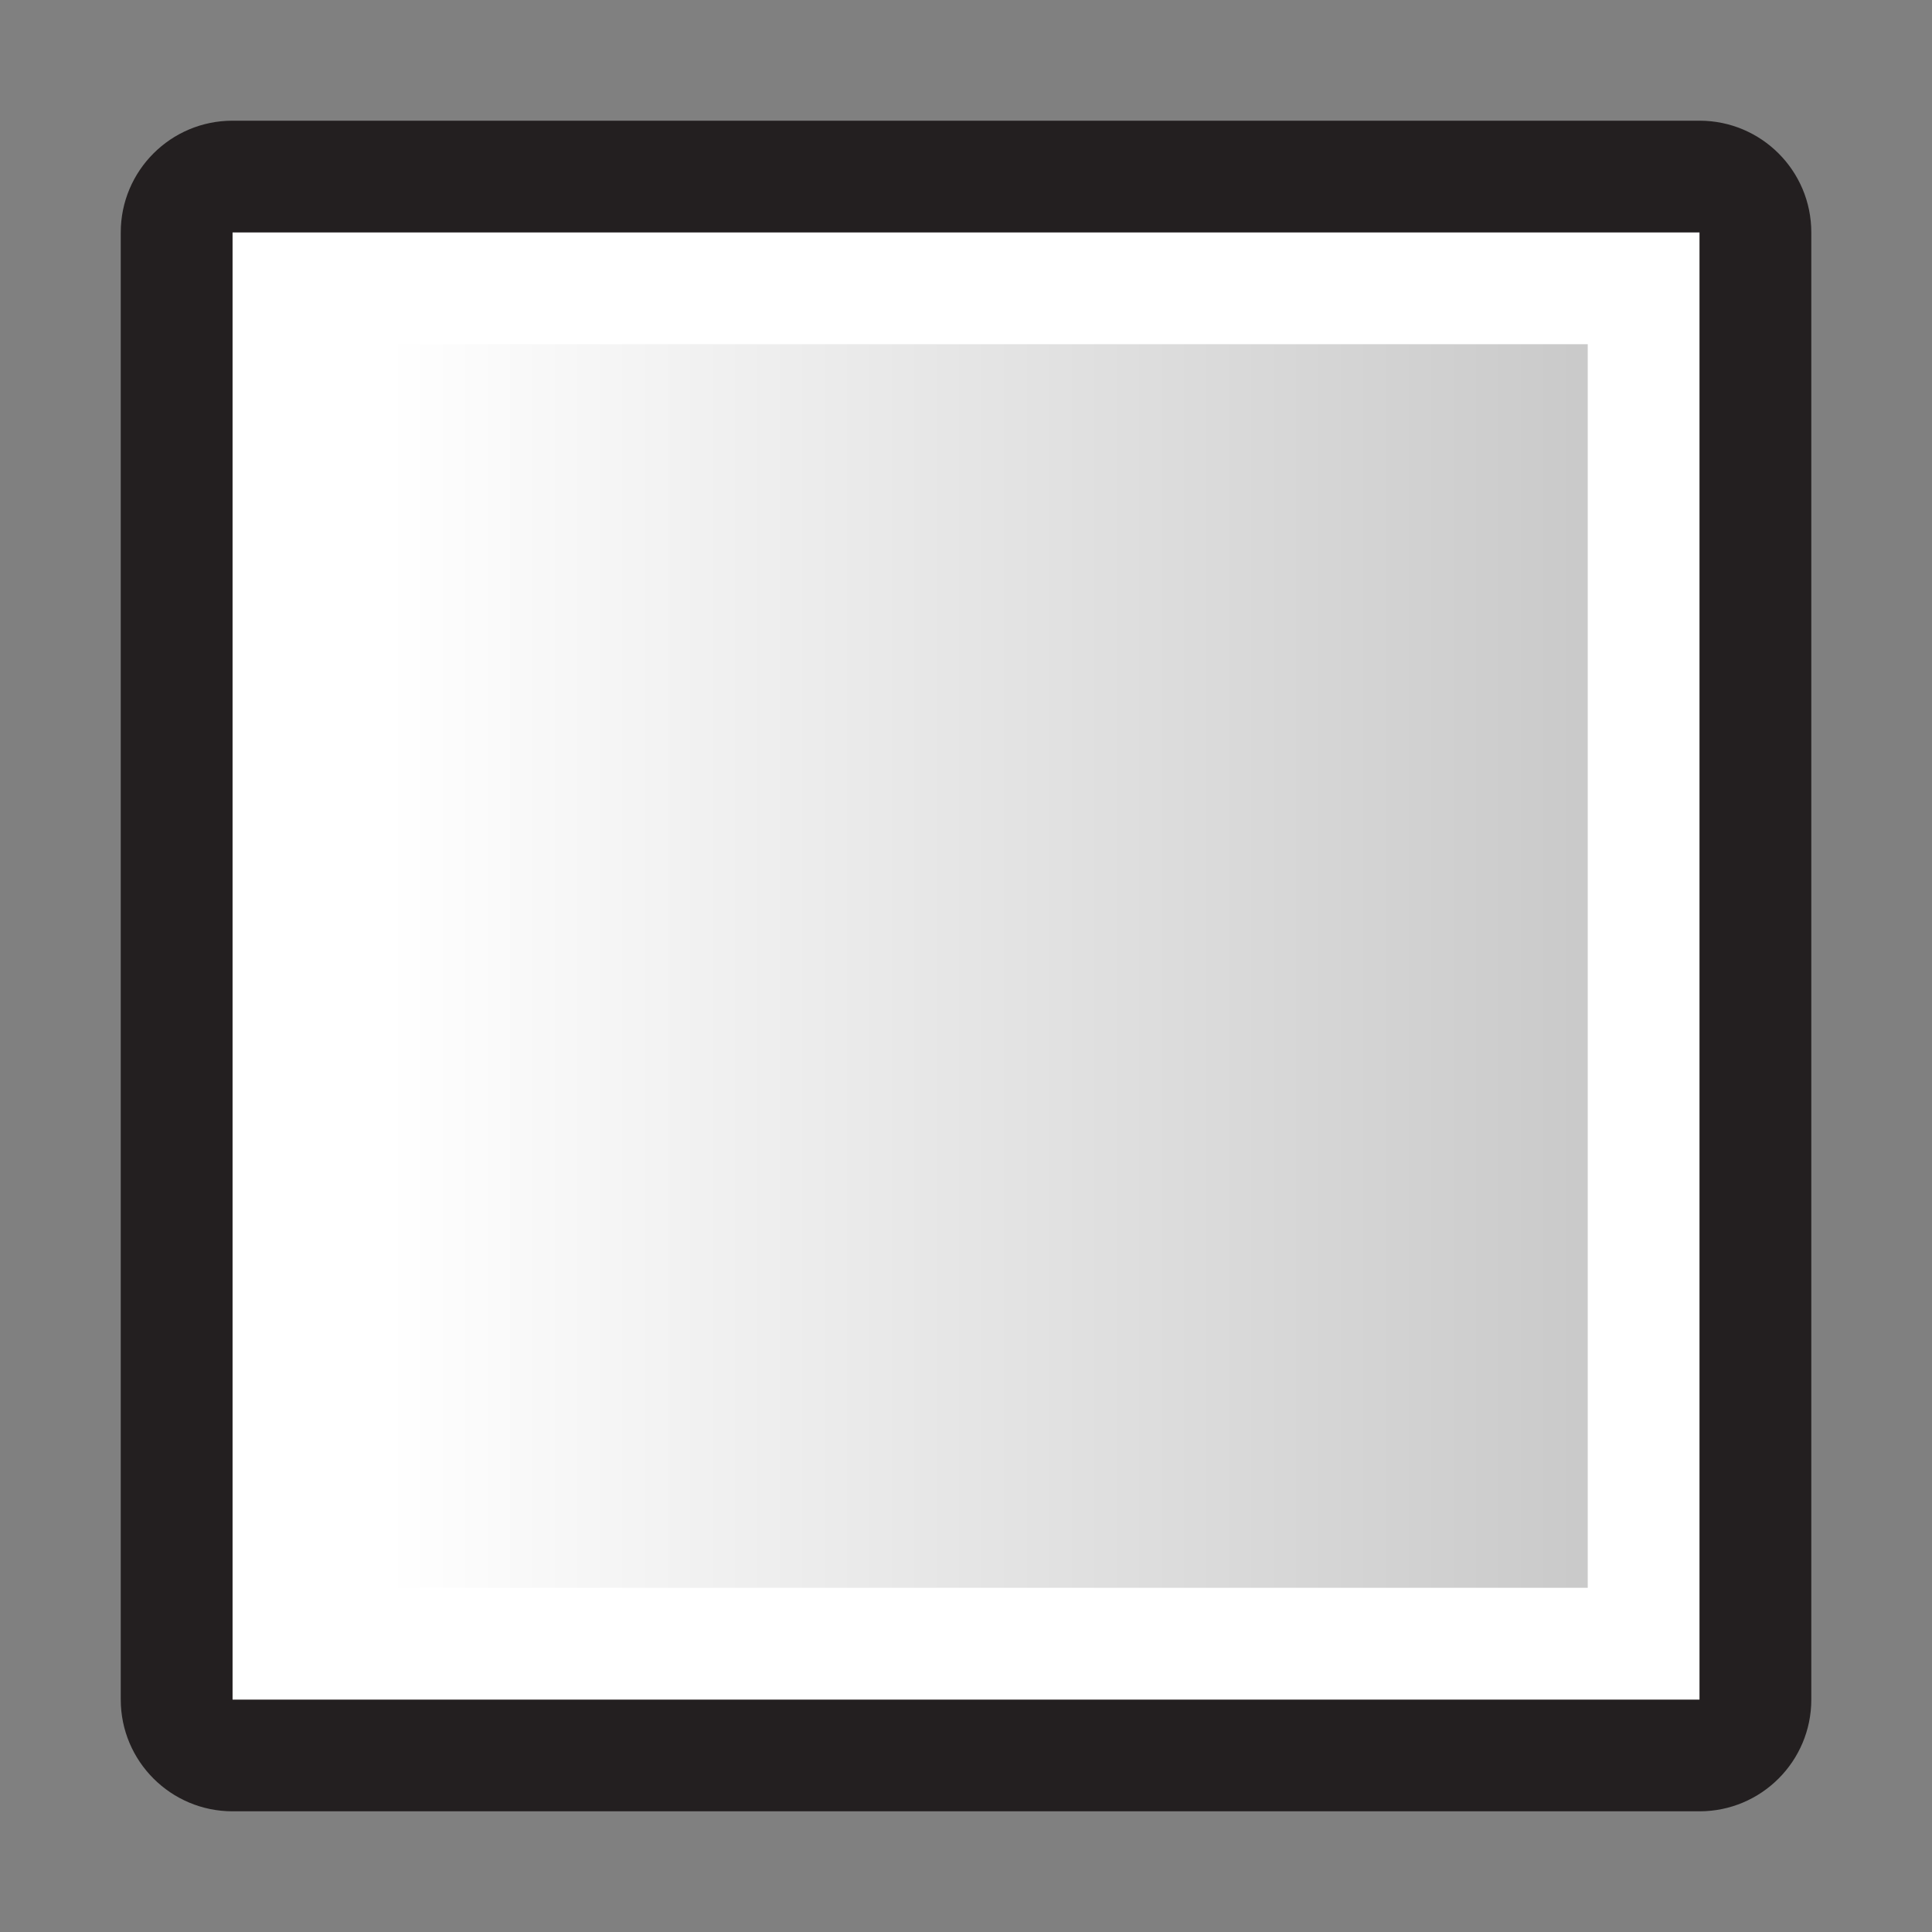 <?xml version="1.0" encoding="utf-8"?>
<!-- Generator: Adobe Illustrator 15.0.0, SVG Export Plug-In . SVG Version: 6.00 Build 0)  -->
<!DOCTYPE svg PUBLIC "-//W3C//DTD SVG 1.1//EN" "http://www.w3.org/Graphics/SVG/1.1/DTD/svg11.dtd">
<svg version="1.1"
	 id="svg2" xmlns:ns="http://creativecommons.org/ns#" xmlns:dc="http://purl.org/dc/elements/1.1/" xmlns:cc="http://web.resource.org/cc/" xmlns:rdf="http://www.w3.org/1999/02/22-rdf-syntax-ns#" xmlns:svg="http://www.w3.org/2000/svg" xmlns:sodipodi="http://inkscape.sourceforge.net/DTD/sodipodi-0.dtd" xmlns:inkscape="http://www.inkscape.org/namespaces/inkscape" sodipodi:version="0.32" inkscape:version="0.43" sodipodi:docname="uncheck.svg" sodipodi:docbase="J:\radix\dev\trunk\org.radixware\kernel\designer\src\common.resources\src\org\radixware\kernel\designer\resources\icons\check"
	 xmlns="http://www.w3.org/2000/svg" xmlns:xlink="http://www.w3.org/1999/xlink" x="0px" y="0px" width="32px" height="32px"
	 viewBox="-6.2 -6.2 32 32" enable-background="new -6.2 -6.2 32 32" xml:space="preserve">
<rect x="-6.2" y="-6.2" width="32" height="32" fill="#808080" stroke="none"/>
<sodipodi:namedview  id="base" inkscape:cy="15.996889" inkscape:cx="19.573239" inkscape:zoom="8" showgrid="false" borderopacity="1.0" bordercolor="#000000" pagecolor="#ffffff" inkscape:window-y="-8" inkscape:window-x="-8" inkscape:window-height="944" inkscape:window-width="1280" inkscape:pageshadow="2" inkscape:pageopacity="0.0" inkscape:current-layer="layer1" inkscape:document-units="px">
	</sodipodi:namedview>
<g>
	<g>
		<path fill="#231F20" d="M-2.348,23.801c-1.023,0-1.852-0.83-1.852-1.851V-2.35c0-1.022,0.828-1.851,1.852-1.851h24.297
			c1.023,0,1.852,0.828,1.852,1.851V21.95c0,1.021-0.828,1.851-1.852,1.851H-2.348z"/>
		<rect x="-2.348" y="-2.35" fill="#FFFFFF" width="24.297" height="24.301"/>
		<linearGradient id="SVGID_1_" gradientUnits="userSpaceOnUse" x1="20.125" y1="9.8" x2="0.202" y2="9.8">
			<stop  offset="0" style="stop-color:#000000;stop-opacity:0.21"/>
			<stop  offset="1" style="stop-color:#000000;stop-opacity:0"/>
		</linearGradient>
		<rect x="-0.498" y="-0.499" fill="url(#SVGID_1_)" width="20.596" height="20.598"/>
	</g>
</g>
</svg>
